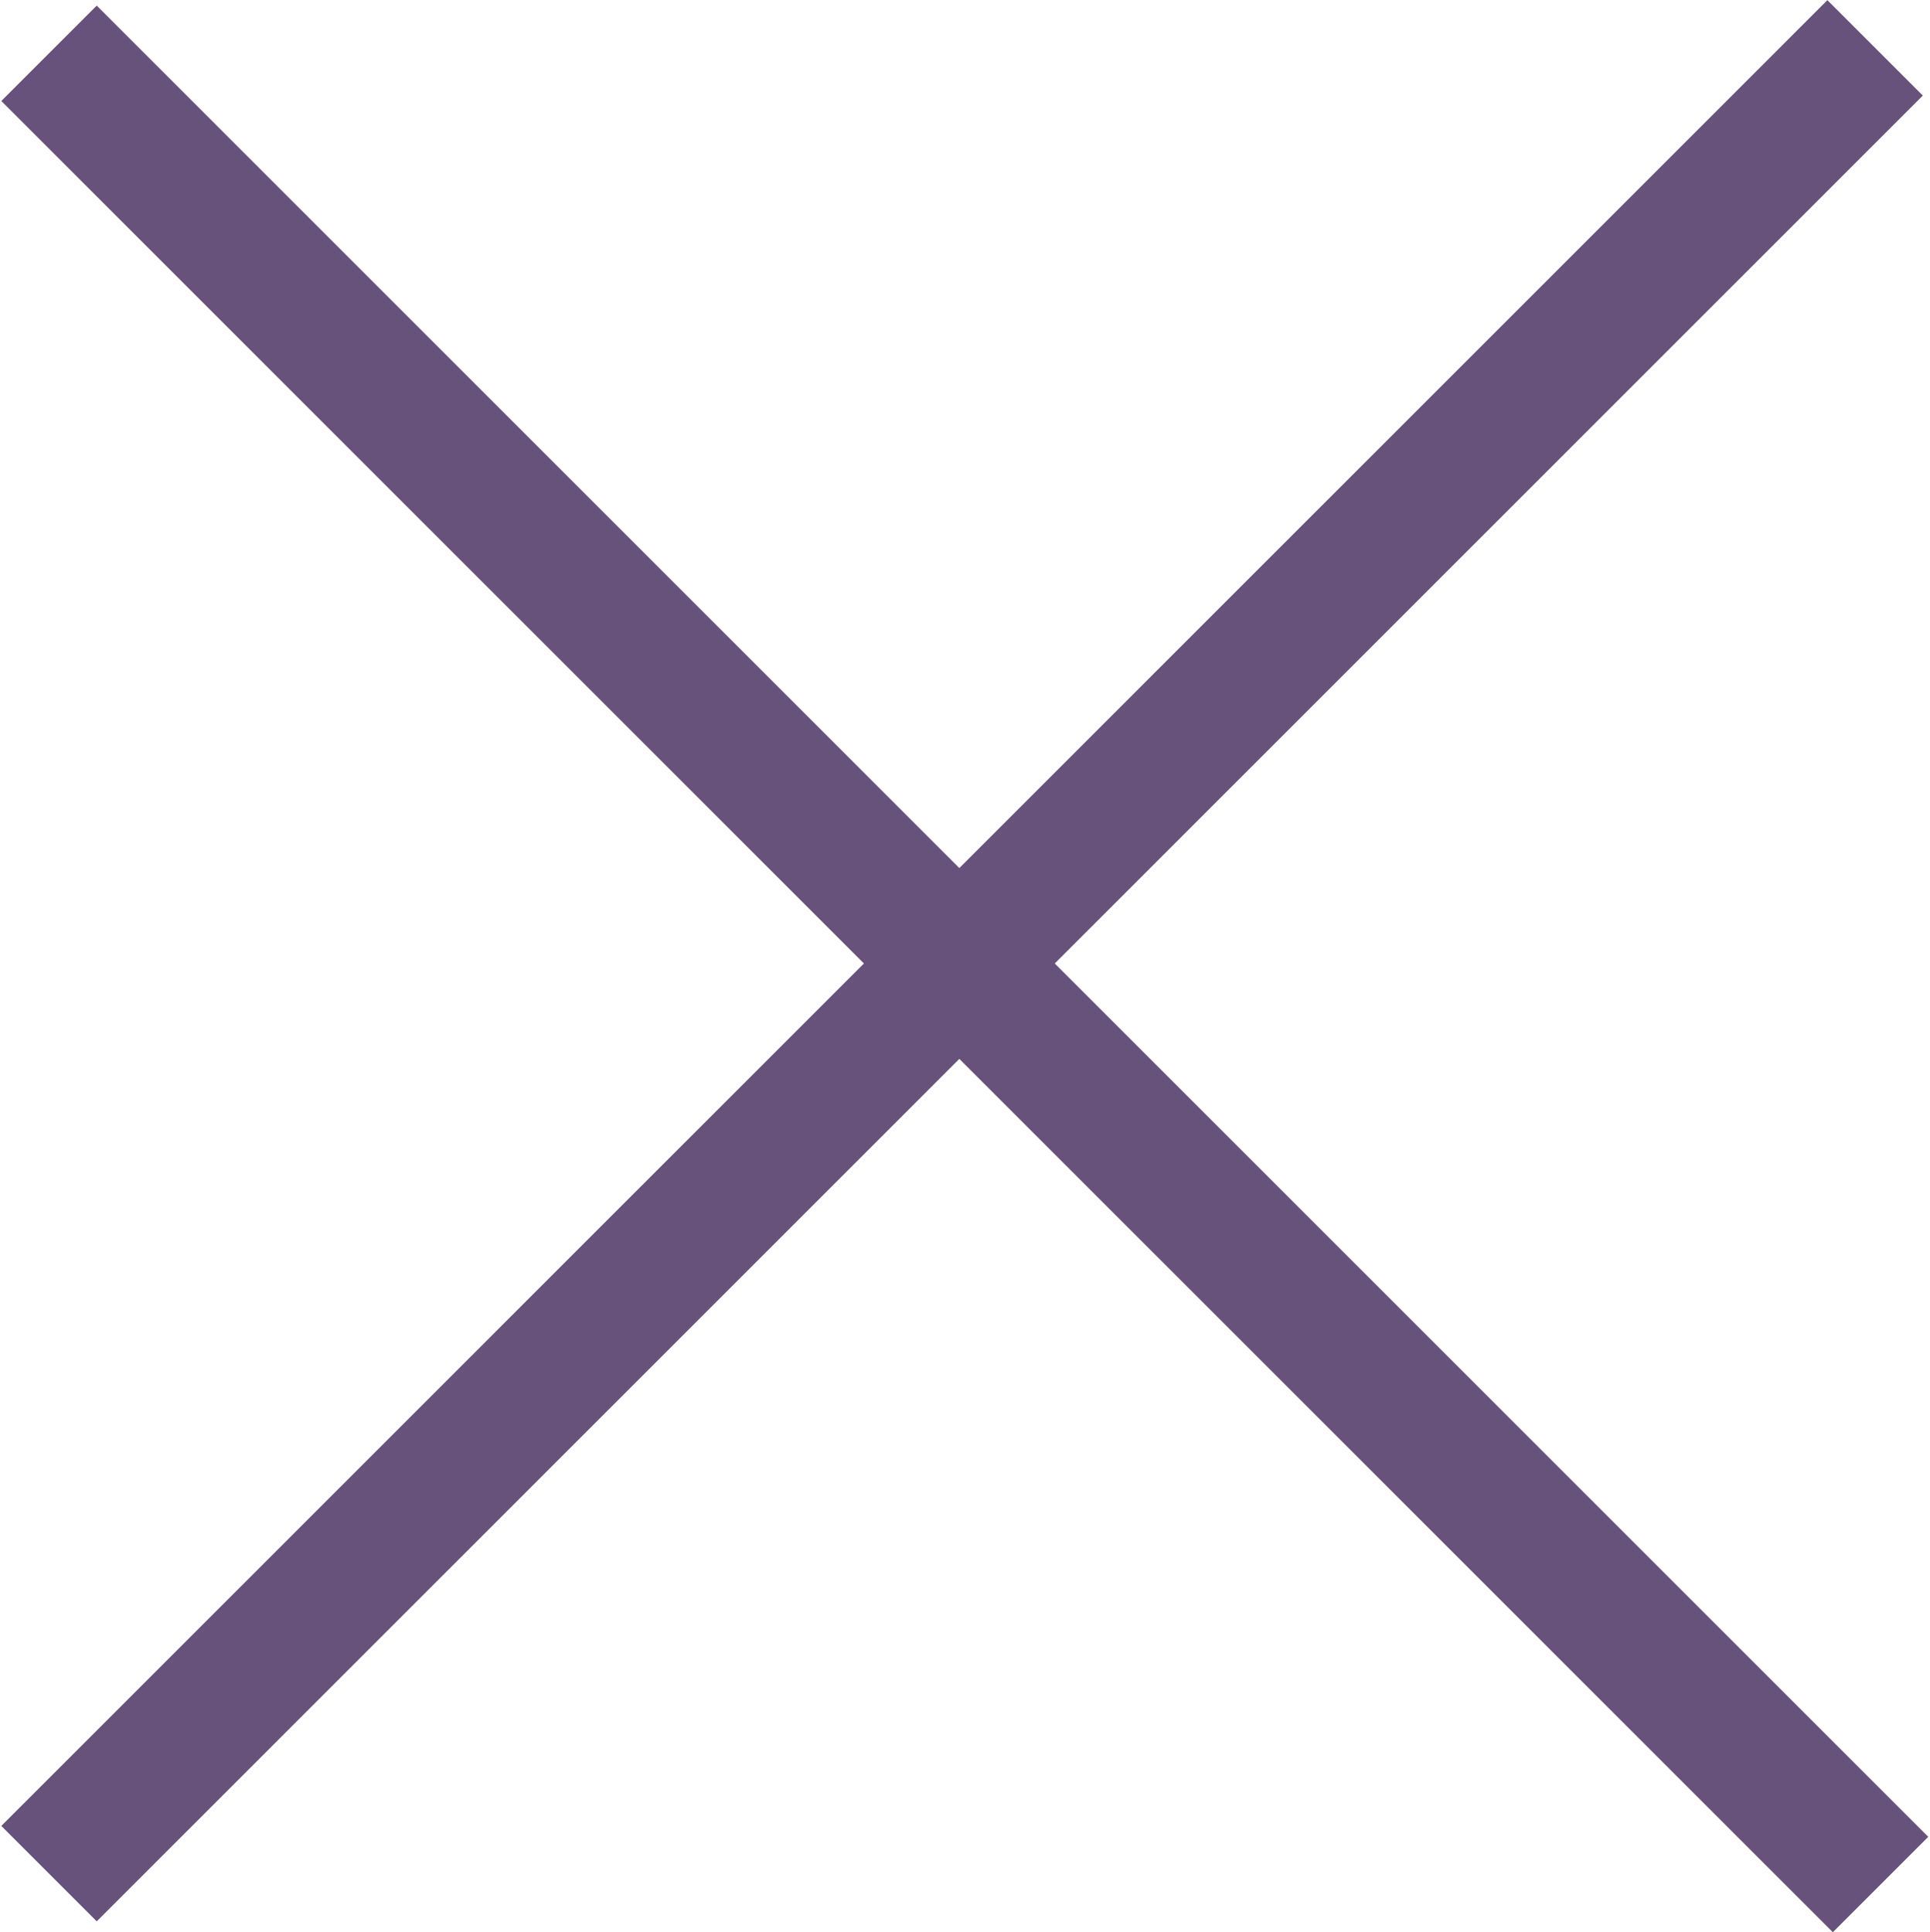 <?xml version="1.0" encoding="utf-8"?>
<!-- Generator: Adobe Illustrator 23.0.4, SVG Export Plug-In . SVG Version: 6.00 Build 0)  -->
<svg version="1.1" id="Layer_1" xmlns="http://www.w3.org/2000/svg" xmlns:xlink="http://www.w3.org/1999/xlink" x="0px" y="0px"
	 viewBox="0 0 1000 1001.39" style="enable-background:new 0 0 1000 1001.39;" xml:space="preserve">
<style type="text/css">
	.st0{fill:#67527B;}
</style>
<g>
	<g>
		
			<rect x="465.03" y="-169.02" transform="matrix(0.707 -0.707 0.707 0.707 -208.596 500.617)" class="st0" width="69.93" height="1342.26"/>
	</g>
	<g>
		
			<rect x="-170.55" y="462.91" transform="matrix(0.707 -0.707 0.707 0.707 -206.019 498.382)" class="st0" width="1338.27" height="69.93"/>
	</g>
</g>
</svg>
